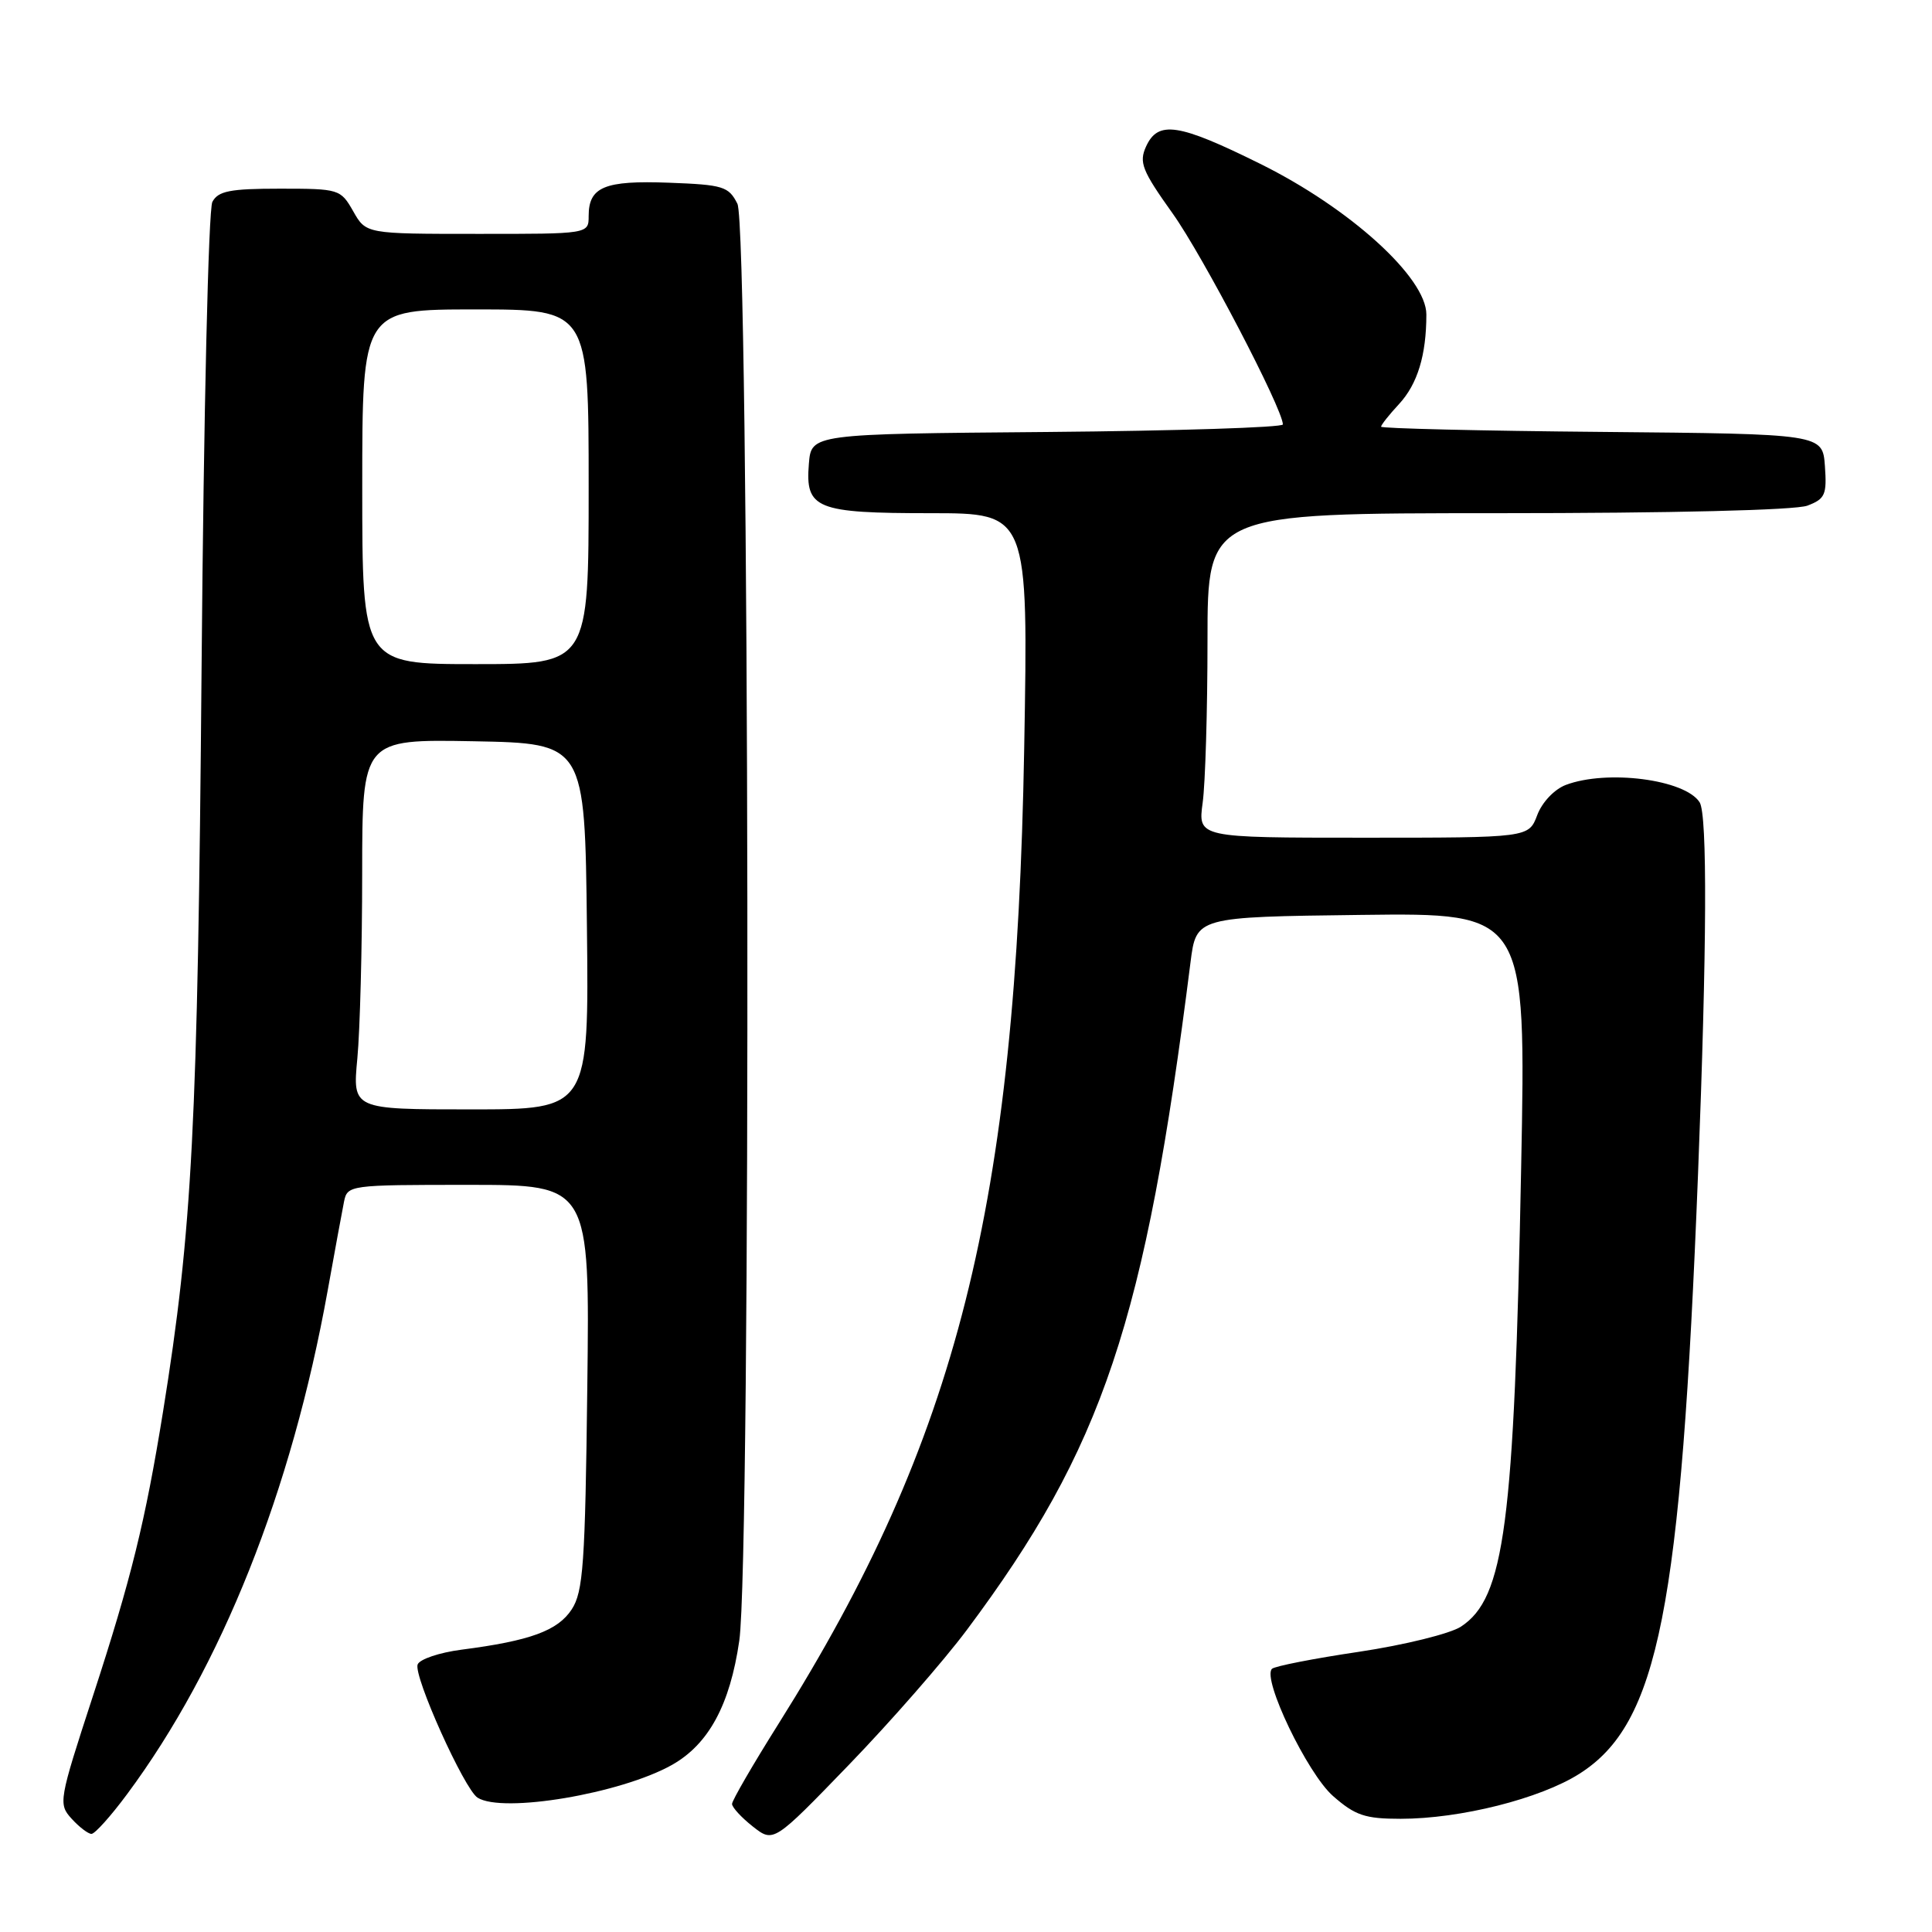 <?xml version="1.0" encoding="UTF-8" standalone="no"?>
<!DOCTYPE svg PUBLIC "-//W3C//DTD SVG 1.1//EN" "http://www.w3.org/Graphics/SVG/1.1/DTD/svg11.dtd" >
<svg xmlns="http://www.w3.org/2000/svg" xmlns:xlink="http://www.w3.org/1999/xlink" version="1.1" viewBox="0 0 256 256">
 <g >
 <path fill="currentColor"
d=" M 128.10 215.99 C 146.17 191.80 151.73 175.21 157.75 127.50 C 158.51 121.50 158.51 121.50 180.36 121.23 C 202.22 120.96 202.22 120.96 201.56 154.73 C 200.64 202.08 199.37 211.75 193.58 215.54 C 192.16 216.47 186.09 217.97 180.08 218.87 C 174.08 219.76 168.88 220.78 168.54 221.13 C 167.21 222.45 173.24 235.01 176.63 237.98 C 179.57 240.56 180.88 241.00 185.59 241.00 C 193.50 241.00 204.07 238.34 209.27 235.04 C 219.75 228.40 222.73 213.36 225.00 155.50 C 226.17 125.67 226.25 107.94 225.21 106.31 C 223.29 103.28 212.93 101.94 207.47 104.01 C 205.96 104.59 204.33 106.30 203.69 108.01 C 202.56 111.00 202.56 111.00 180.64 111.00 C 158.73 111.00 158.73 111.00 159.36 106.36 C 159.71 103.81 160.00 94.13 160.00 84.86 C 160.00 68.00 160.00 68.00 198.43 68.00 C 221.57 68.00 237.91 67.60 239.49 67.00 C 241.84 66.11 242.08 65.55 241.81 61.75 C 241.50 57.50 241.50 57.50 212.25 57.23 C 196.16 57.09 183.00 56.77 183.00 56.54 C 183.00 56.30 184.07 54.95 185.38 53.54 C 187.83 50.89 189.00 47.05 189.00 41.67 C 189.00 36.78 178.87 27.59 166.99 21.71 C 156.15 16.34 153.45 15.93 151.86 19.41 C 150.90 21.52 151.32 22.59 155.37 28.27 C 159.36 33.85 169.94 54.12 169.99 56.24 C 169.99 56.64 155.94 57.09 138.75 57.24 C 107.50 57.50 107.50 57.50 107.18 61.46 C 106.69 67.42 108.12 68.00 123.32 68.00 C 136.26 68.00 136.26 68.00 135.71 99.25 C 134.64 159.84 126.87 190.69 103.16 228.41 C 99.77 233.80 97.00 238.58 97.00 239.03 C 97.00 239.48 98.24 240.83 99.75 242.02 C 102.50 244.18 102.50 244.18 112.50 233.83 C 118.00 228.14 125.02 220.11 128.10 215.99 Z  M 16.83 237.75 C 29.35 220.89 38.63 197.60 43.42 171.00 C 44.36 165.78 45.33 160.49 45.58 159.25 C 46.03 157.03 46.24 157.00 62.09 157.00 C 78.15 157.00 78.15 157.00 77.82 183.80 C 77.54 207.27 77.28 210.92 75.75 213.26 C 73.90 216.08 70.24 217.42 61.16 218.59 C 58.23 218.97 55.61 219.85 55.34 220.55 C 54.76 222.06 61.52 237.08 63.28 238.20 C 66.60 240.31 82.26 237.67 89.04 233.86 C 93.90 231.12 96.73 225.90 97.96 217.39 C 99.54 206.47 99.31 30.17 97.71 27.00 C 96.55 24.70 95.83 24.48 88.63 24.21 C 80.10 23.89 78.00 24.76 78.00 28.62 C 78.00 31.00 78.00 31.00 63.25 30.99 C 48.50 30.99 48.50 30.99 46.80 27.99 C 45.13 25.06 44.93 25.00 37.08 25.00 C 30.47 25.00 28.91 25.31 28.14 26.75 C 27.62 27.74 26.99 54.62 26.71 88.50 C 26.20 149.27 25.49 162.92 21.60 187.07 C 19.25 201.61 17.39 209.17 12.31 224.74 C 7.79 238.59 7.71 239.03 9.49 240.99 C 10.49 242.09 11.68 243.00 12.12 243.00 C 12.57 243.00 14.69 240.64 16.83 237.75 Z  M 47.35 140.25 C 47.70 136.54 47.99 125.50 47.99 115.72 C 48.00 97.95 48.00 97.95 62.75 98.22 C 77.50 98.50 77.50 98.50 77.77 122.75 C 78.04 147.00 78.04 147.00 62.37 147.00 C 46.71 147.00 46.71 147.00 47.35 140.25 Z  M 48.00 64.50 C 48.00 41.00 48.00 41.00 63.00 41.00 C 78.00 41.00 78.00 41.00 78.00 64.50 C 78.00 88.00 78.00 88.00 63.00 88.00 C 48.00 88.00 48.00 88.00 48.00 64.50 Z "/>
</g>
</svg>